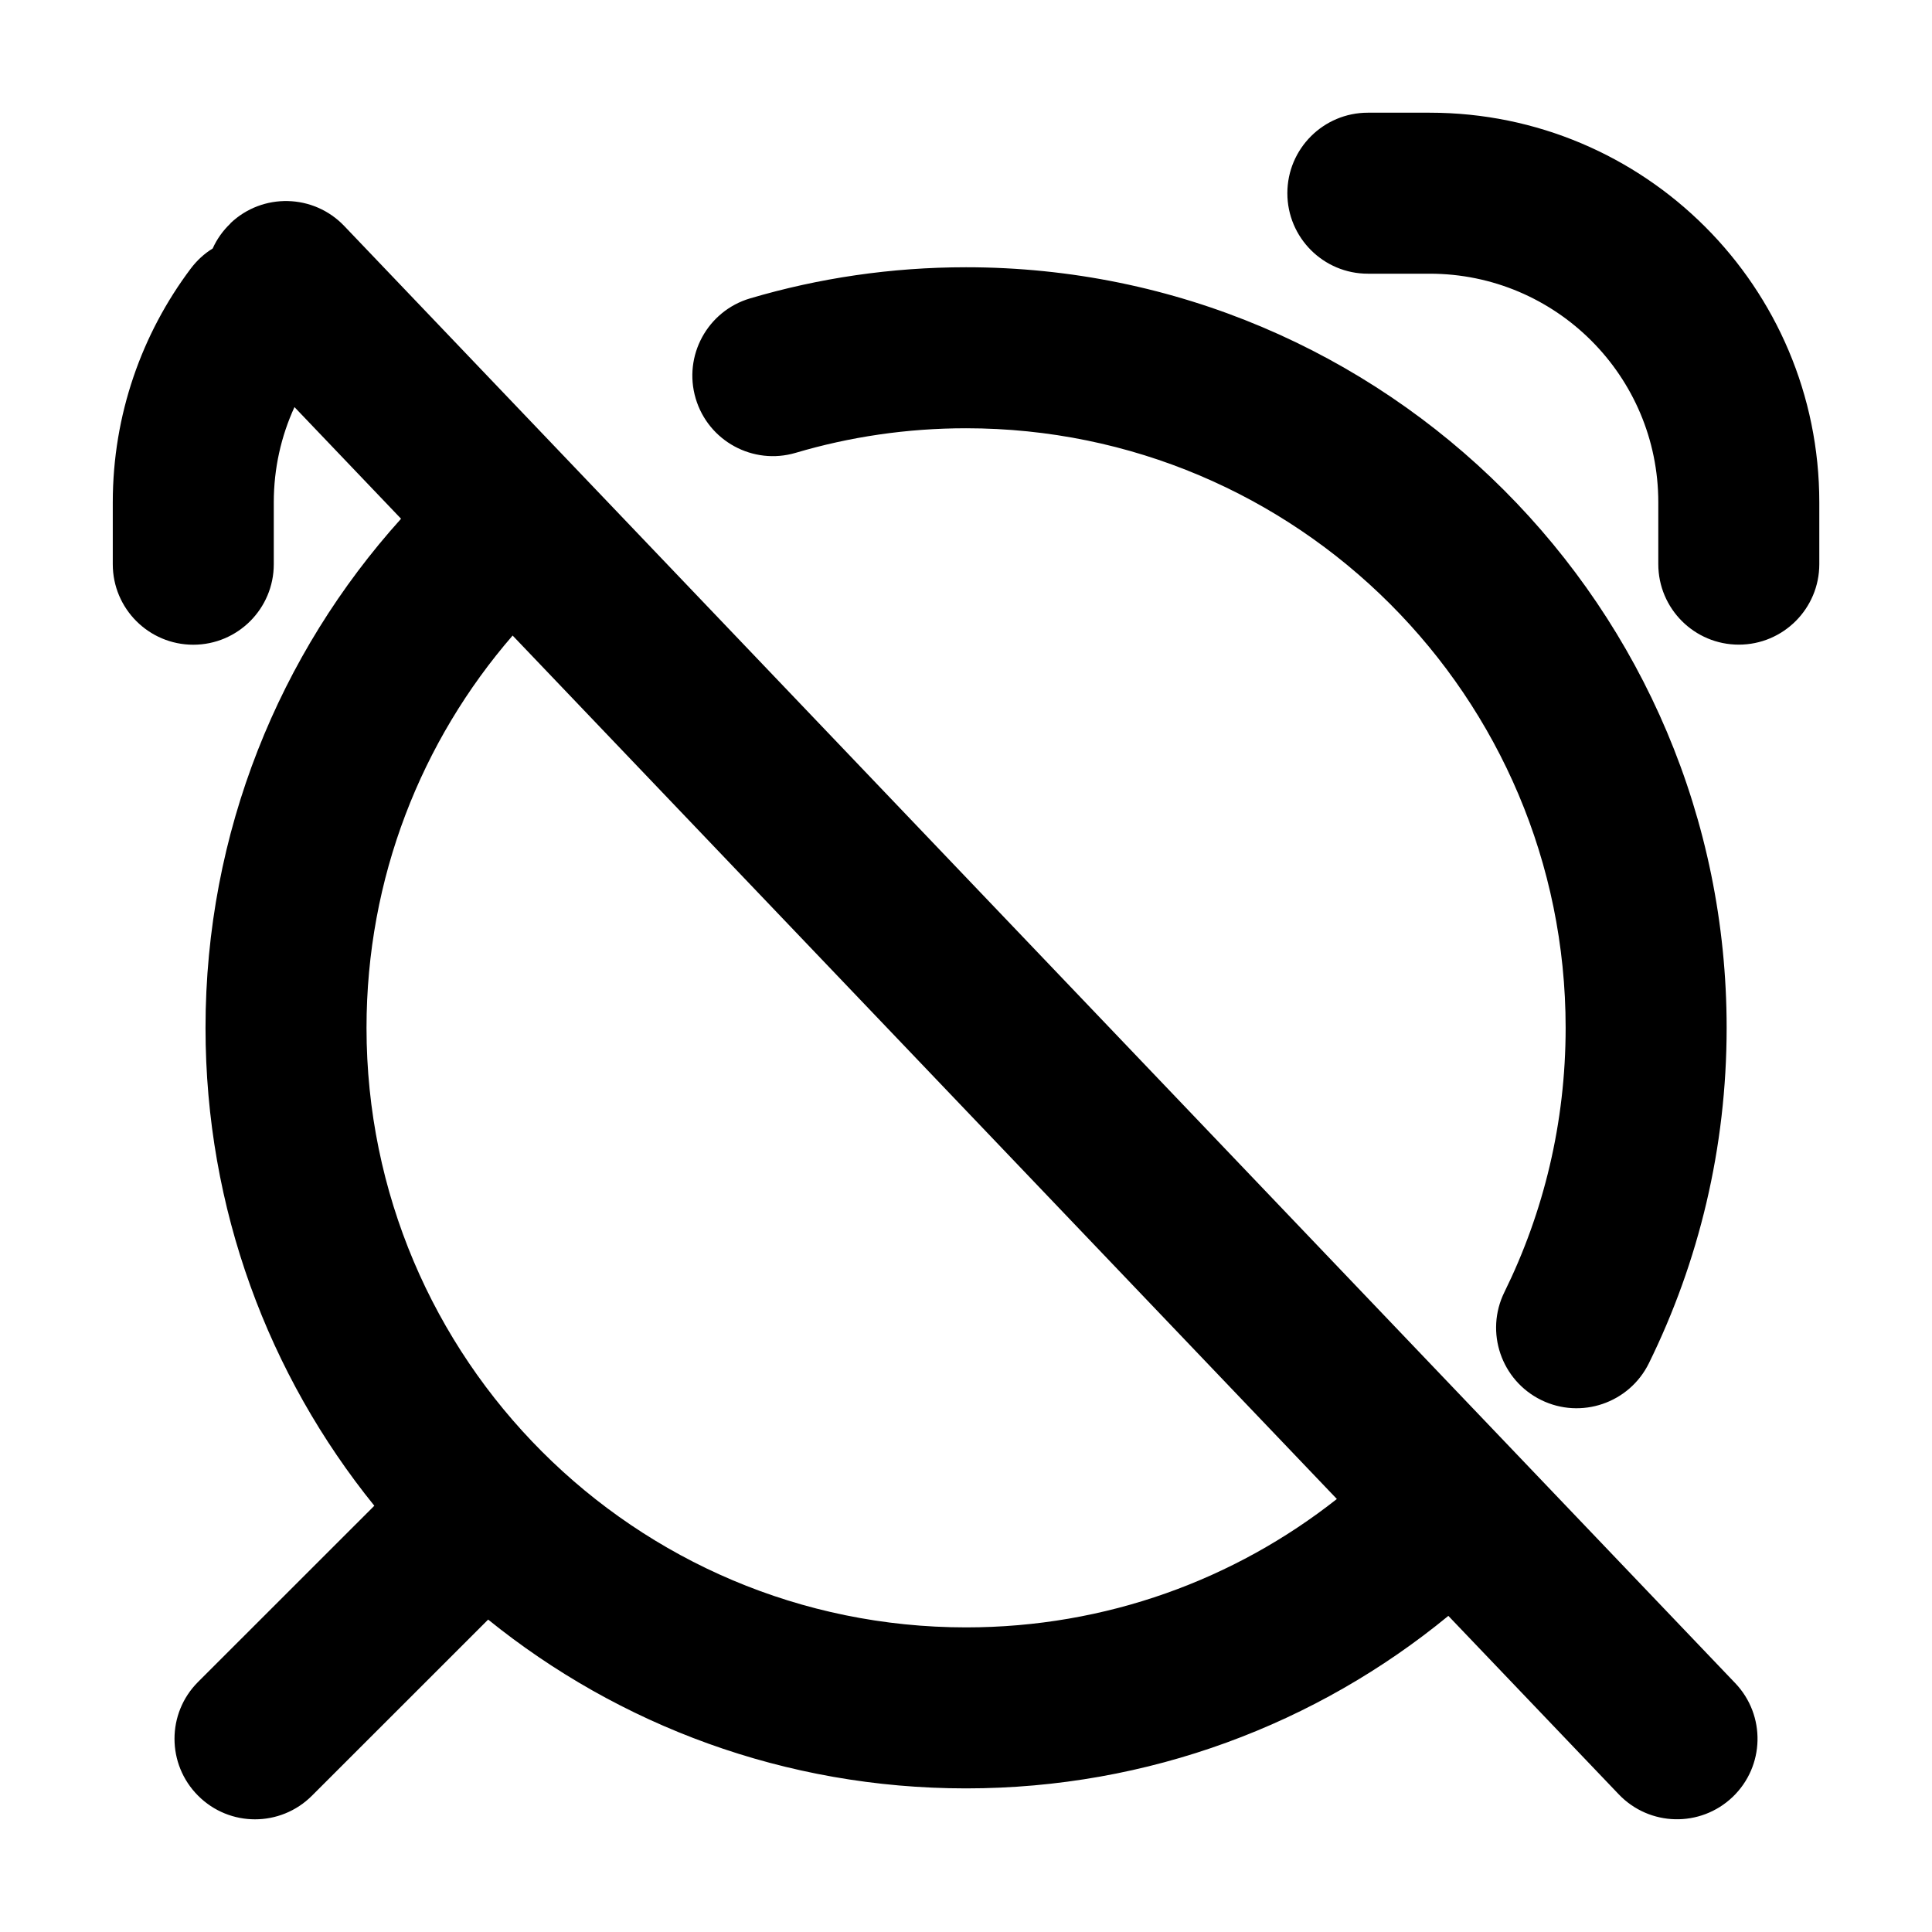 <svg fill="none" height="24" viewBox="0 0 24 24" width="24" xmlns="http://www.w3.org/2000/svg"><path clip-rule="evenodd" d="m15.992 2.4c0-.552.448-1 1-1h.768c2.673 0 4.84 2.167 4.84 4.84v.768c0 .552-.448 1-1 1s-1-.448-1-1v-.768c0-1.568-1.272-2.84-2.84-2.84h-.768c-.552 0-1-.448-1-1zm-13.13.374c.399-.381 1.032-.367 1.414.033l17.28 18.102c.381.4.367 1.032-.033 1.414-.4.381-1.032.367-1.414-.033l-2.117-2.217c-1.63 1.339-3.718 2.143-5.992 2.143-2.249 0-4.314-.786-5.936-2.097l-2.189 2.188c-.391.391-1.024.391-1.414 0-.391-.391-.391-1.024 0-1.414l2.189-2.188c-1.312-1.622-2.097-3.688-2.097-5.936 0-2.432.92-4.651 2.429-6.325l-1.324-1.387c-.165.36-.257.76-.257 1.184v.768c0 .552-.448 1-1 1-.552 0-1-.448-1-1v-.768c0-1.089.361-2.096.969-2.905.077-.102.169-.186.272-.249.051-.114.125-.22.221-.311zm3.506 5.121c-1.132 1.307-1.815 3.009-1.815 4.873 0 4.113 3.335 7.448 7.448 7.448 1.74 0 3.338-.595 4.606-1.595zm5.633-2.575c-.737 0-1.447.107-2.116.305-.53.157-1.086-.146-1.243-.675-.157-.53.146-1.086.675-1.243.852-.252 1.753-.387 2.684-.387 5.218 0 9.448 4.23 9.448 9.448 0 1.493-.347 2.909-.966 4.167-.244.495-.843.7-1.339.456-.495-.244-.7-.843-.456-1.339.487-.989.761-2.103.761-3.284 0-4.113-3.335-7.448-7.448-7.448z" fill="currentColor" fill-rule="evenodd"/></svg>